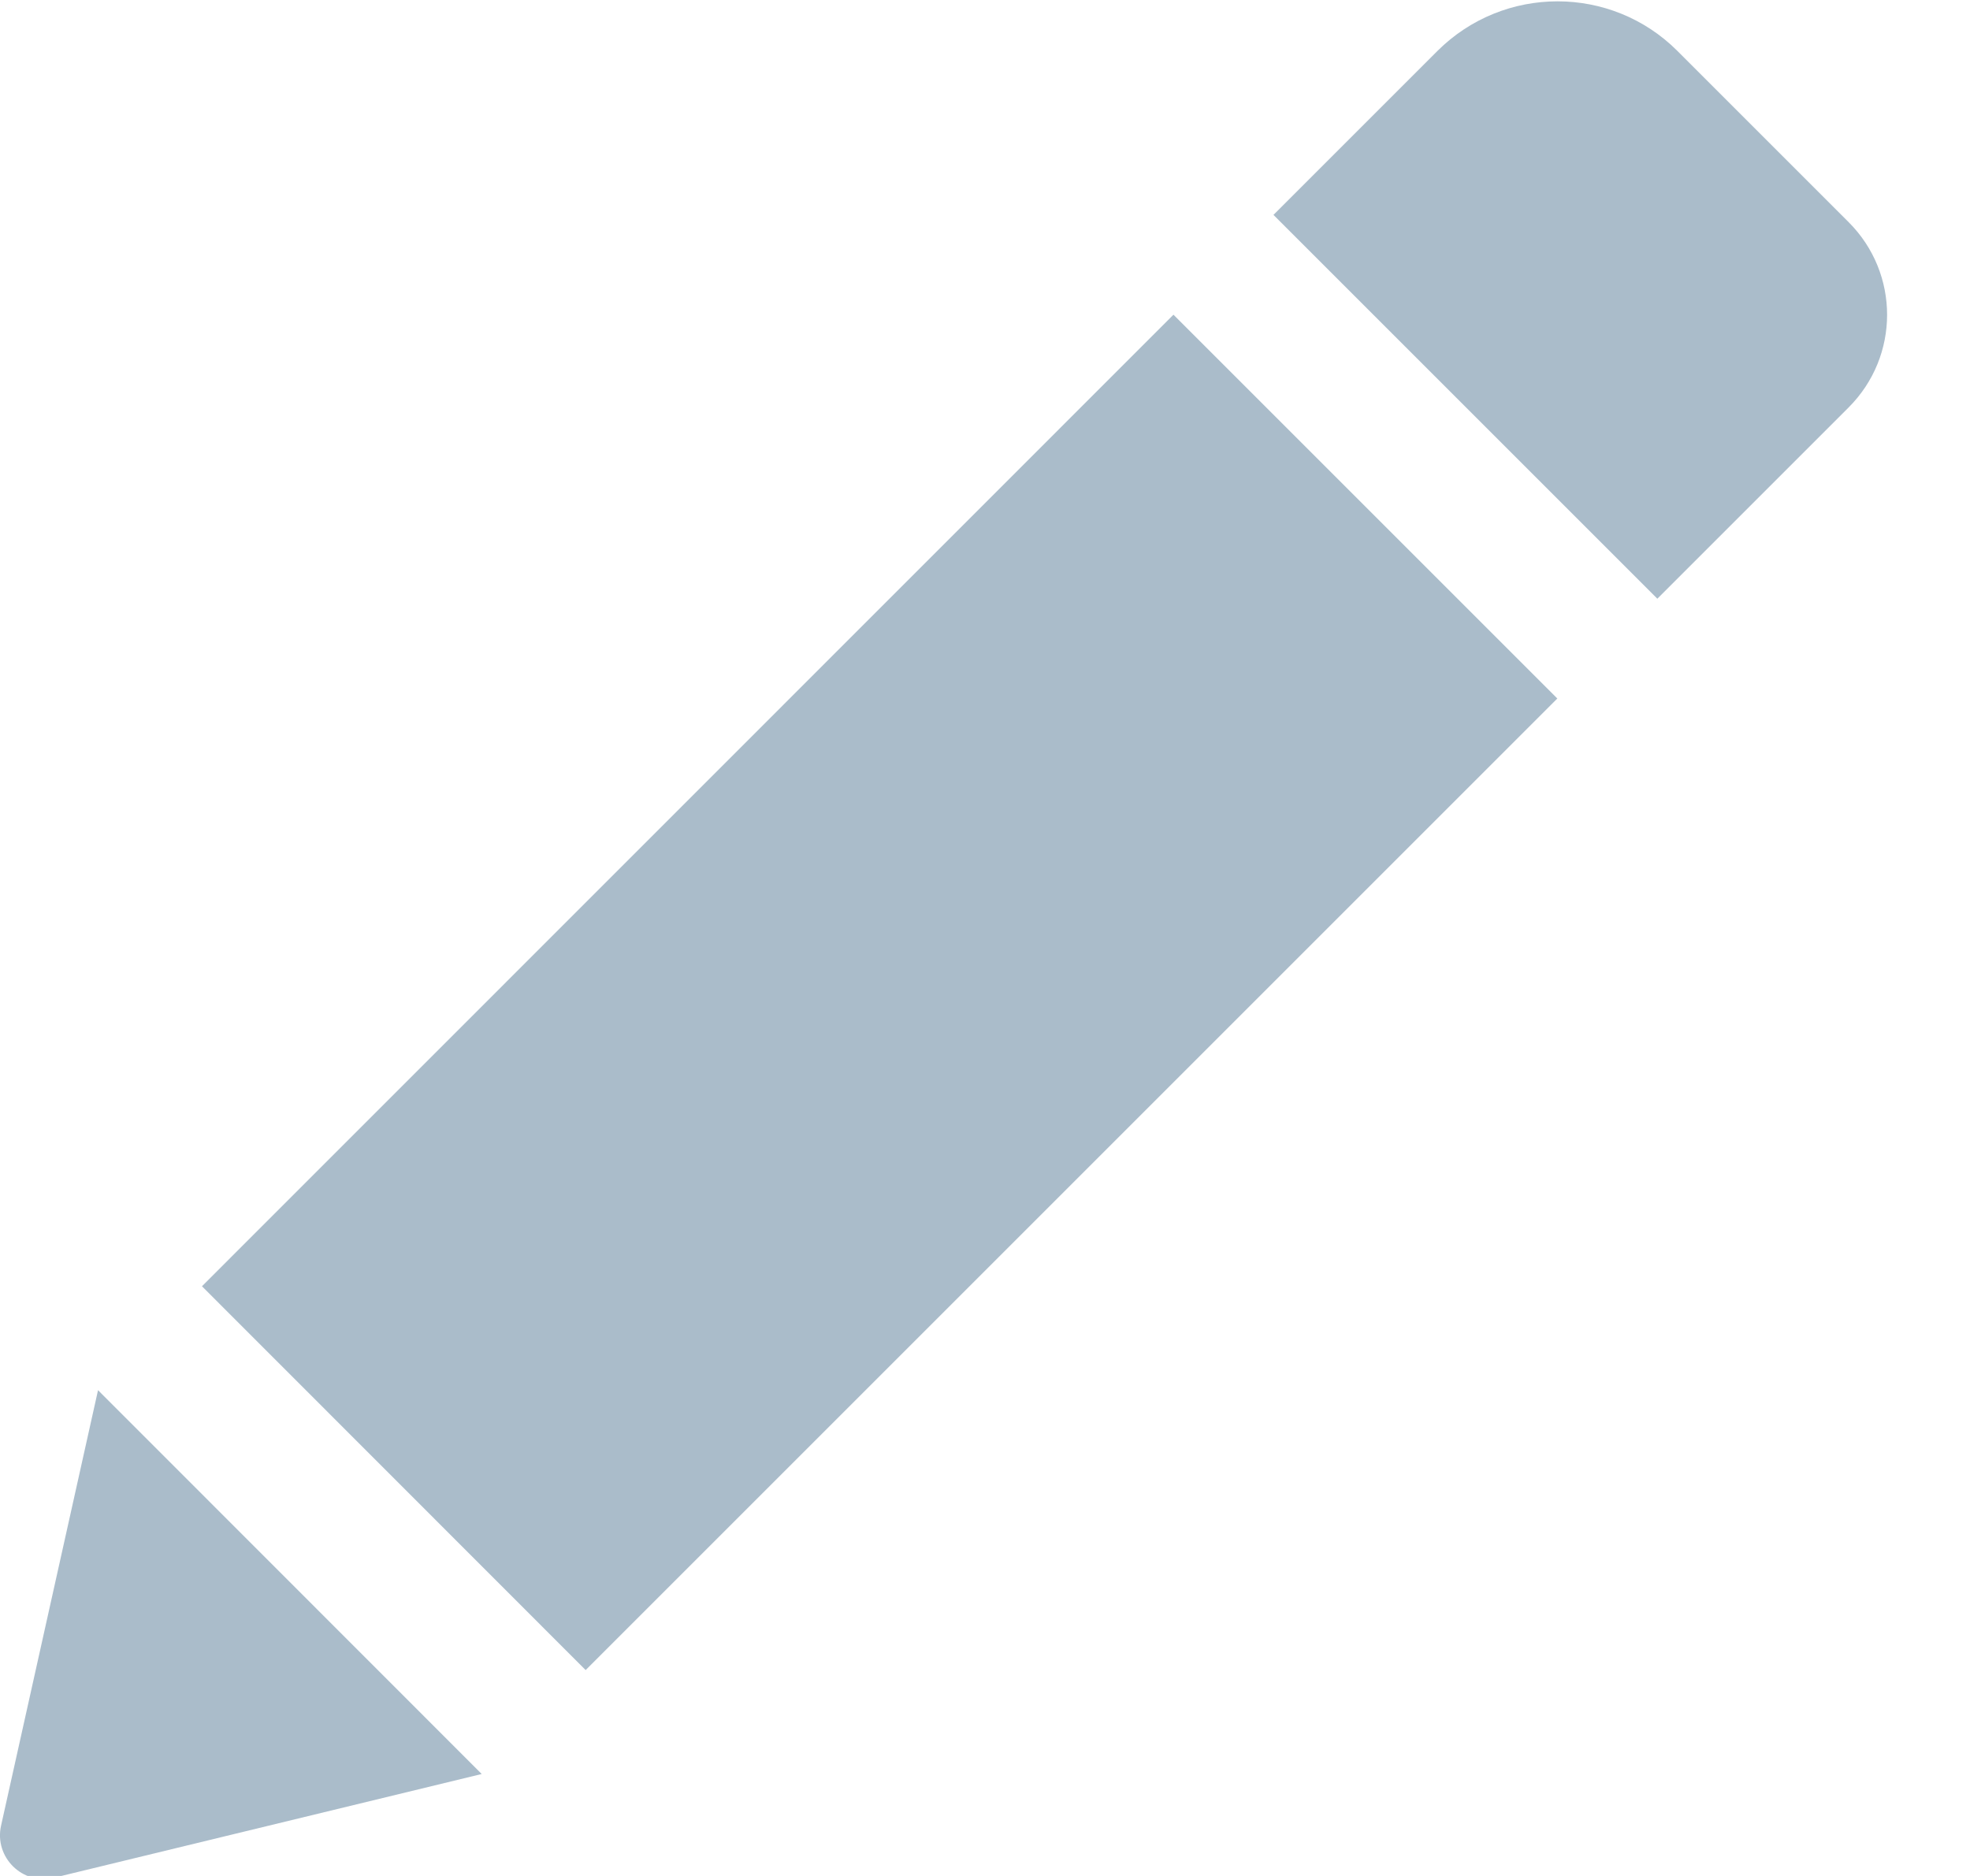 <svg xmlns="http://www.w3.org/2000/svg" width="21" height="20" viewBox="0 0 21 20">
  <path fill="#AABCCA" d="M12.509,3.355 L16.601,7.447 L6.243,17.805 L2.153,13.713 L12.509,3.355 Z M19.706,2.368 L17.881,0.543 C17.176,-0.162 16.031,-0.162 15.323,0.543 L13.575,2.291 L17.667,6.383 L19.706,4.344 C20.253,3.797 20.253,2.915 19.706,2.368 Z M0.011,19.465 C-0.063,19.8 0.24,20.101 0.575,20.019 L5.135,18.913 L1.045,14.821 L0.011,19.465 Z"/>
</svg>
